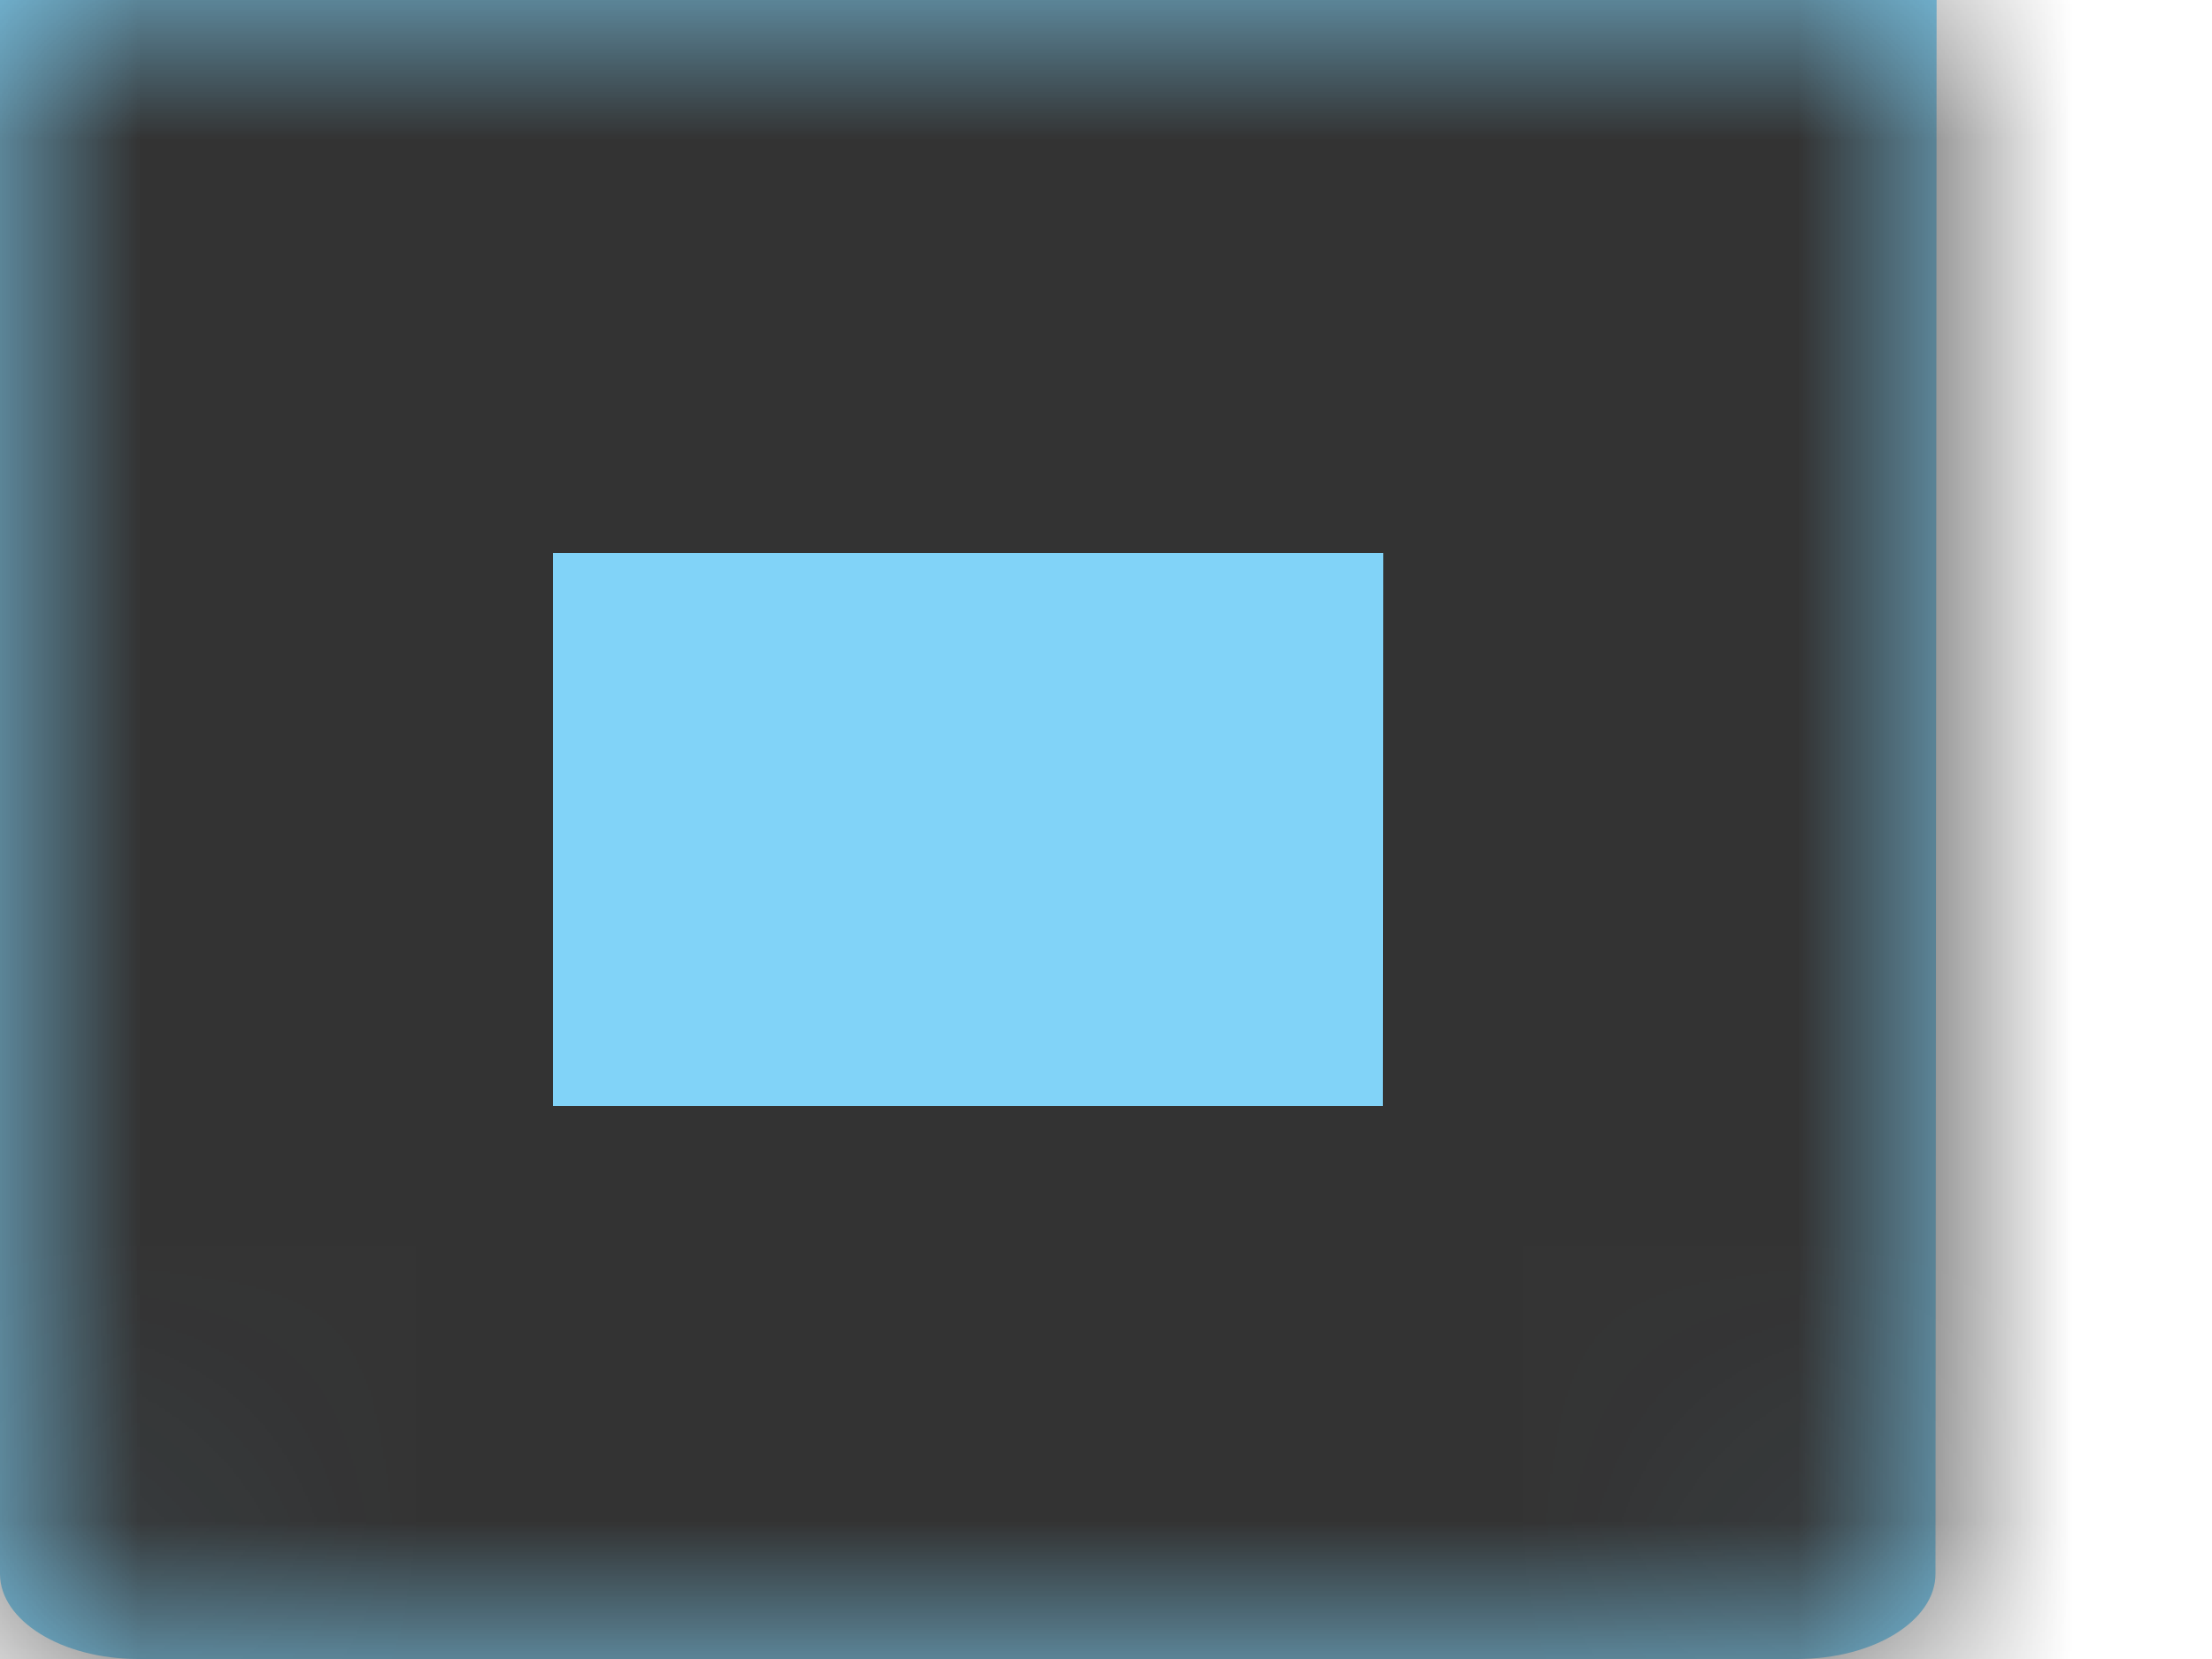 ﻿<?xml version="1.0" encoding="utf-8"?>
<svg version="1.1" xmlns:xlink="http://www.w3.org/1999/xlink" width="8px" height="6px" xmlns="http://www.w3.org/2000/svg">
  <defs>
    <mask fill="white" id="clip50">
      <path d="M 0 0  C 0 0  7.004 0  7.004 0  C 7.004 0  7 5.692  7 5.692  C 7 5.862  6.776 6  6.5 6  C 6.5 6  0.5 6  0.5 6  C 0.224 6  0 5.862  0 5.692  C 0 5.692  0 0  0 0  Z " fill-rule="evenodd" />
    </mask>
  </defs>
  <g transform="matrix(1 0 0 1 -522 -353 )">
    <path d="M 0 0  C 0 0  7.004 0  7.004 0  C 7.004 0  7 5.692  7 5.692  C 7 5.862  6.776 6  6.5 6  C 6.5 6  0.5 6  0.5 6  C 0.224 6  0 5.862  0 5.692  C 0 5.692  0 0  0 0  Z " fill-rule="nonzero" fill="#81d3f8" stroke="none" transform="matrix(1 0 0 1 522 353 )" />
    <path d="M 0 0  C 0 0  7.004 0  7.004 0  C 7.004 0  7 5.692  7 5.692  C 7 5.862  6.776 6  6.5 6  C 6.5 6  0.5 6  0.5 6  C 0.224 6  0 5.862  0 5.692  C 0 5.692  0 0  0 0  Z " stroke-width="4" stroke="#333333" fill="none" transform="matrix(1 0 0 1 522 353 )" mask="url(#clip50)" />
  </g>
</svg>